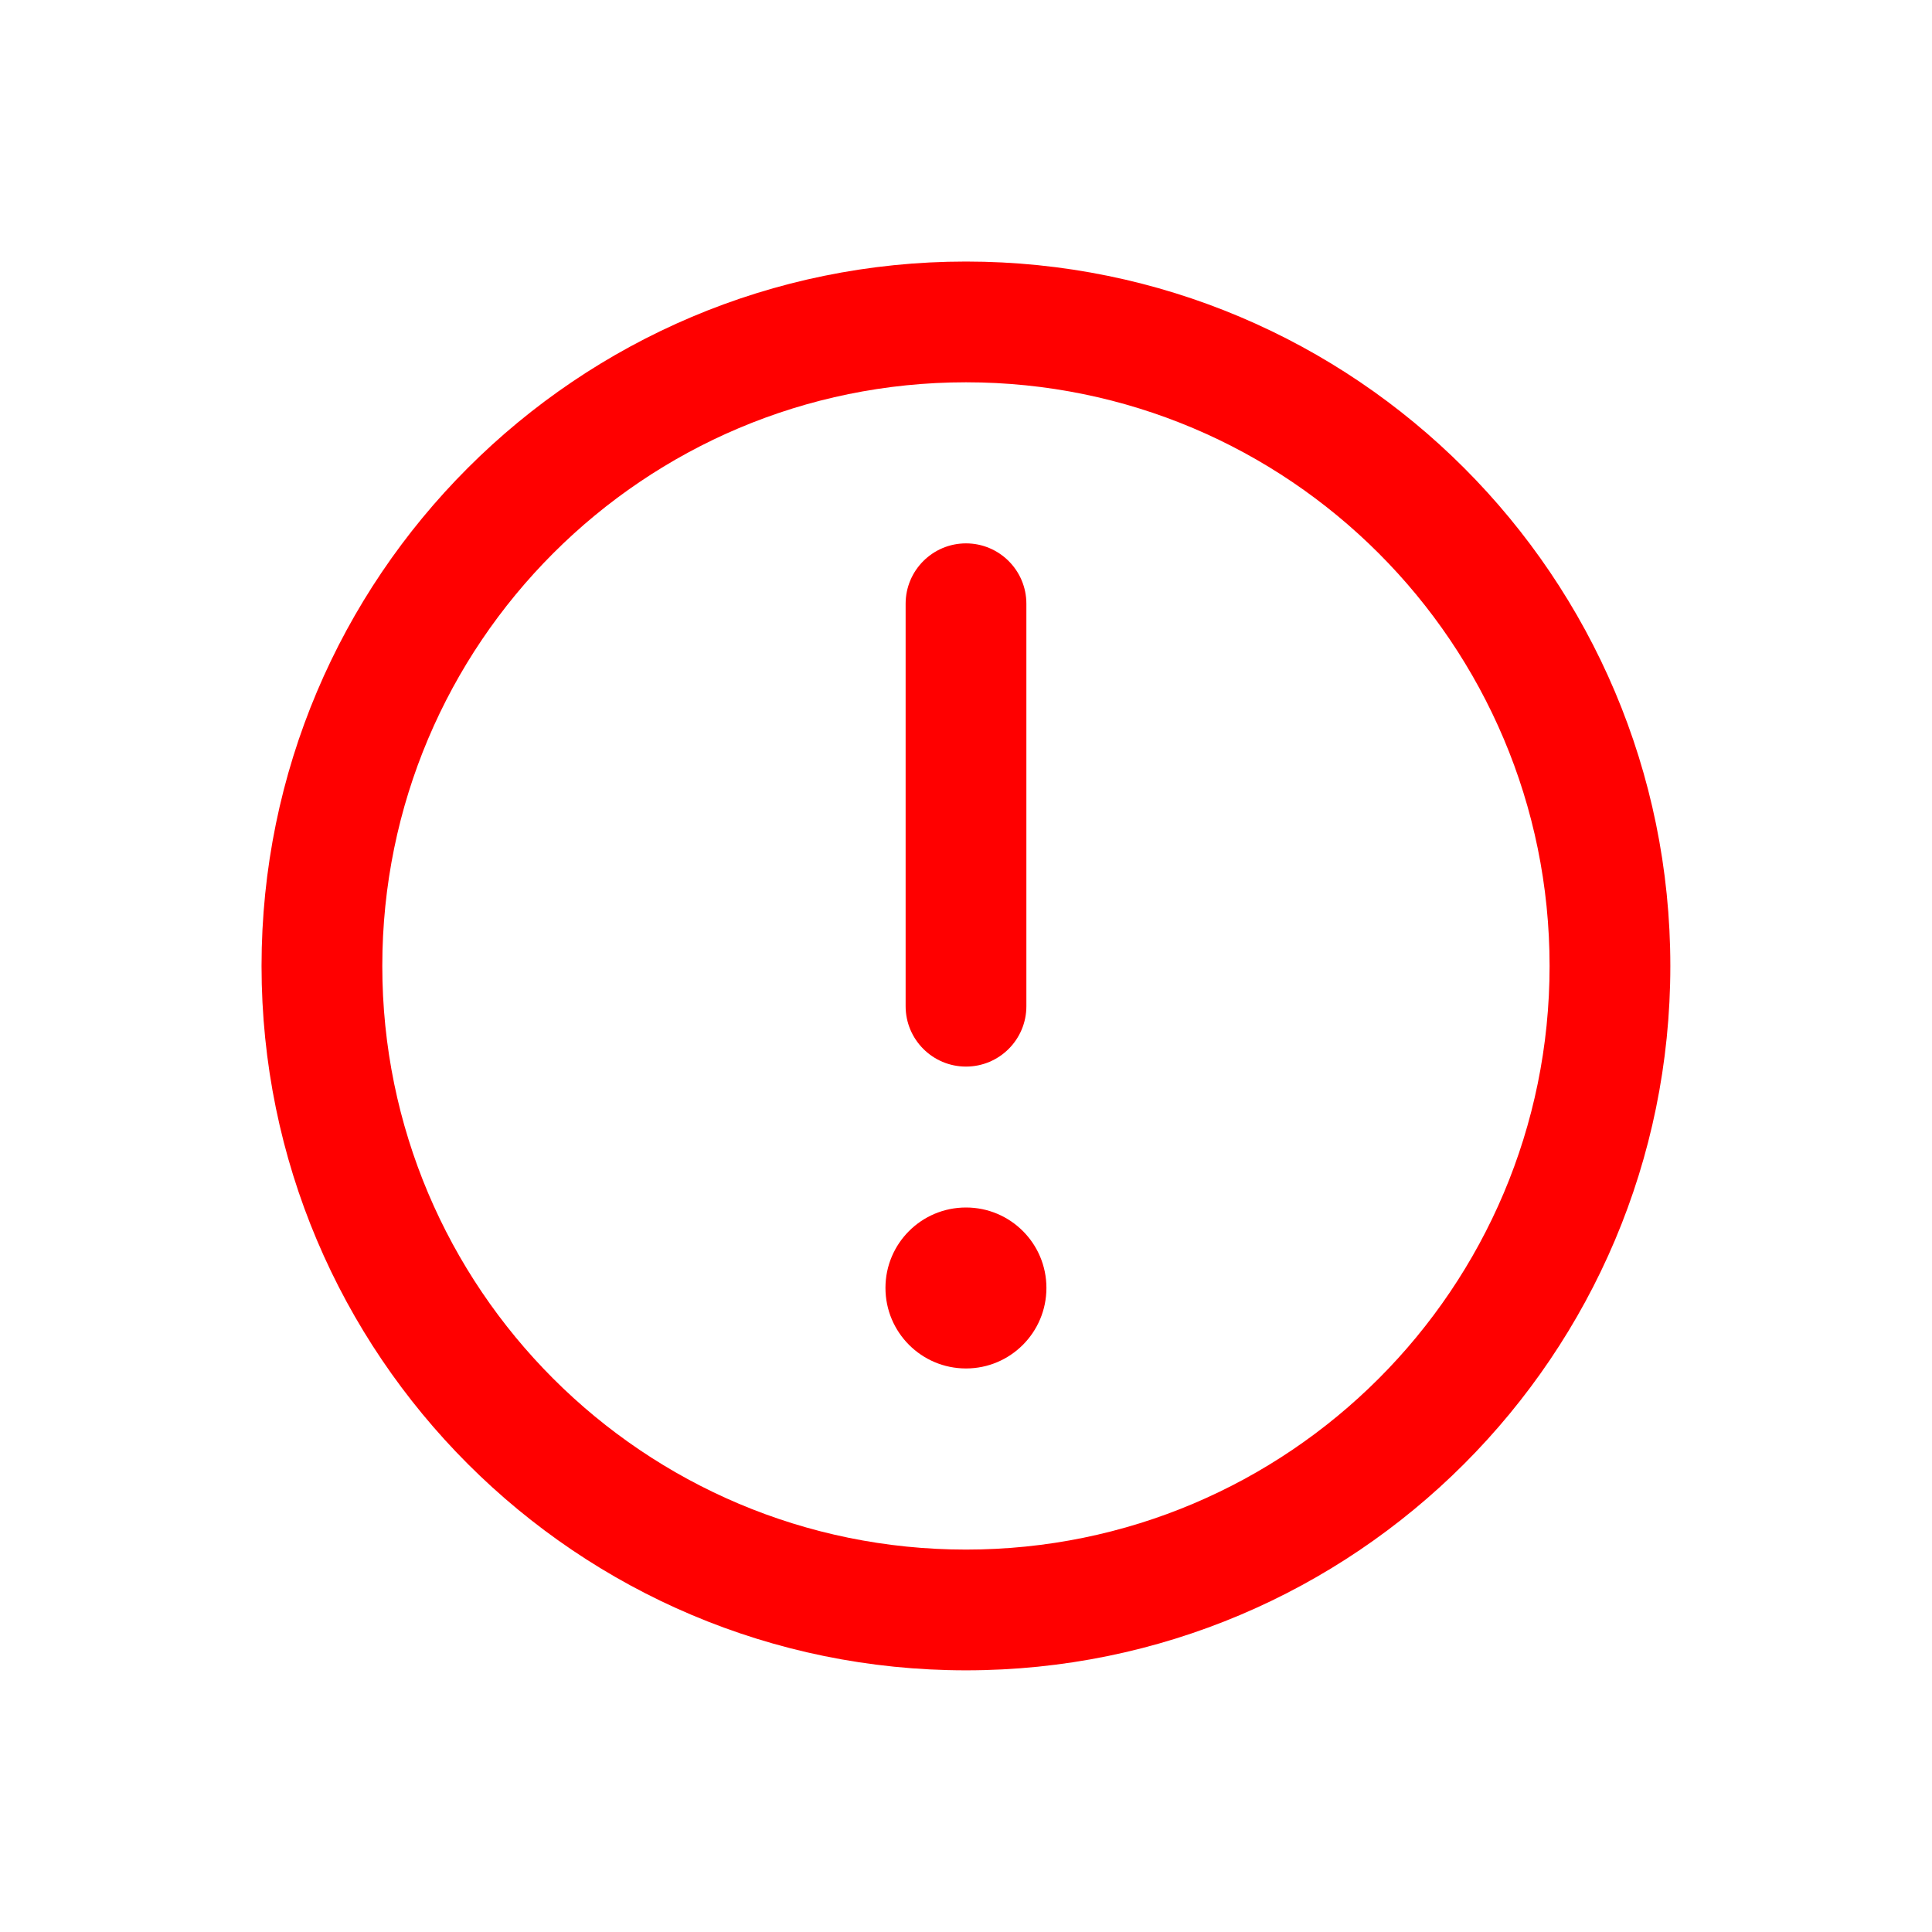 <svg width="16" height="16" viewBox="0 0 16 16" fill="none" xmlns="http://www.w3.org/2000/svg">
<g id="Outline/Status/Warning">
<g id="Outline/Status/Warning_2">
<path d="M8 8.833C7.724 8.833 7.5 8.609 7.5 8.333L7.5 5C7.5 4.724 7.724 4.5 8 4.5C8.276 4.5 8.5 4.724 8.5 5L8.5 8.333C8.5 8.609 8.276 8.833 8 8.833Z" fill="#FF0000"/>
<path d="M8 10C7.631 10 7.333 10.298 7.333 10.666C7.333 11.034 7.631 11.333 8 11.333C8.368 11.333 8.666 11.034 8.666 10.666C8.666 10.298 8.368 10 8 10Z" fill="#FF0000"/>
<path fill-rule="evenodd" clip-rule="evenodd" d="M13.833 8C13.833 11.221 11.221 13.833 8 13.833C4.778 13.833 2.166 11.221 2.166 8C2.166 4.778 4.778 2.166 8 2.166C11.221 2.166 13.833 4.778 13.833 8ZM8 12.833C10.669 12.833 12.833 10.669 12.833 8C12.833 5.33 10.669 3.166 8 3.166C5.33 3.166 3.166 5.33 3.166 8C3.166 10.669 5.33 12.833 8 12.833Z" fill="#FF0000"/>
</g>
</g>
</svg>
